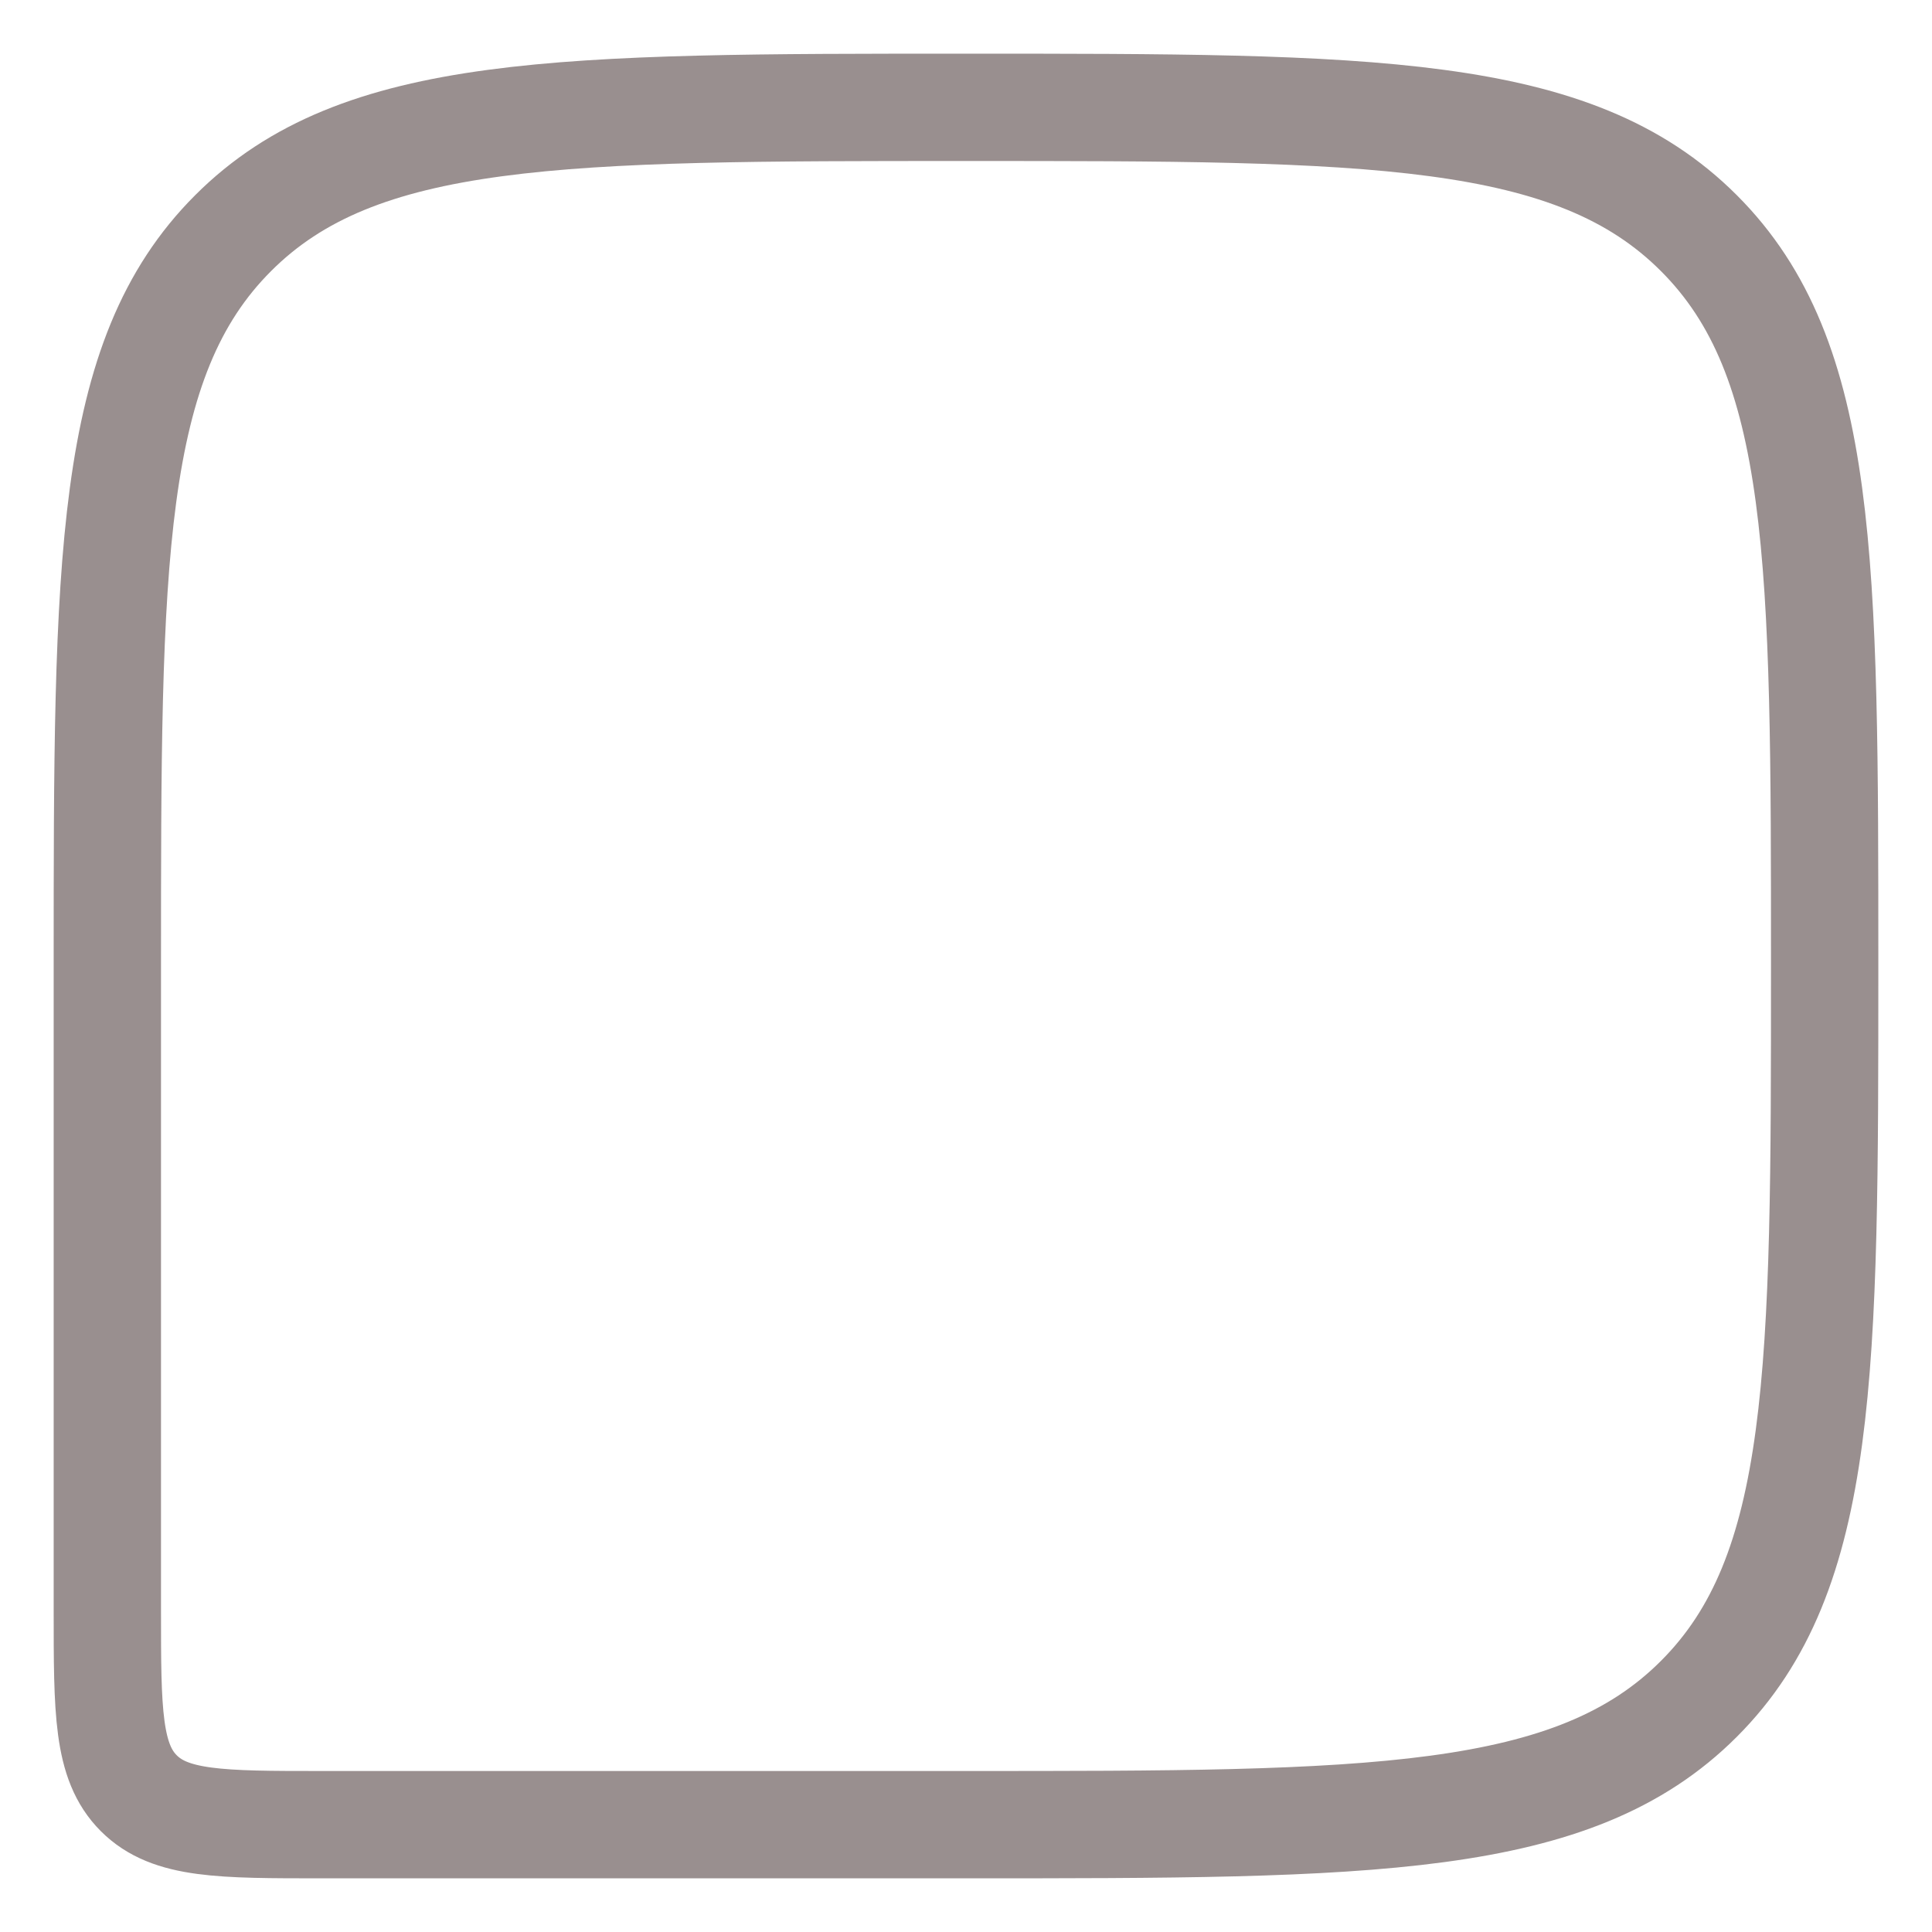 <svg width="18" height="18" viewBox="0 0 18 18" fill="none" xmlns="http://www.w3.org/2000/svg">
<path d="M17 9C17 5.229 17 3.343 15.828 2.172C14.657 1 12.771 1 9 1V1C5.229 1 3.343 1 2.172 2.172C1 3.343 1 5.229 1 9V15C1 15.943 1 16.414 1.293 16.707C1.586 17 2.057 17 3 17H9C12.771 17 14.657 17 15.828 15.828C17 14.657 17 12.771 17 9V9Z" stroke="#998F8F"/>
</svg>
